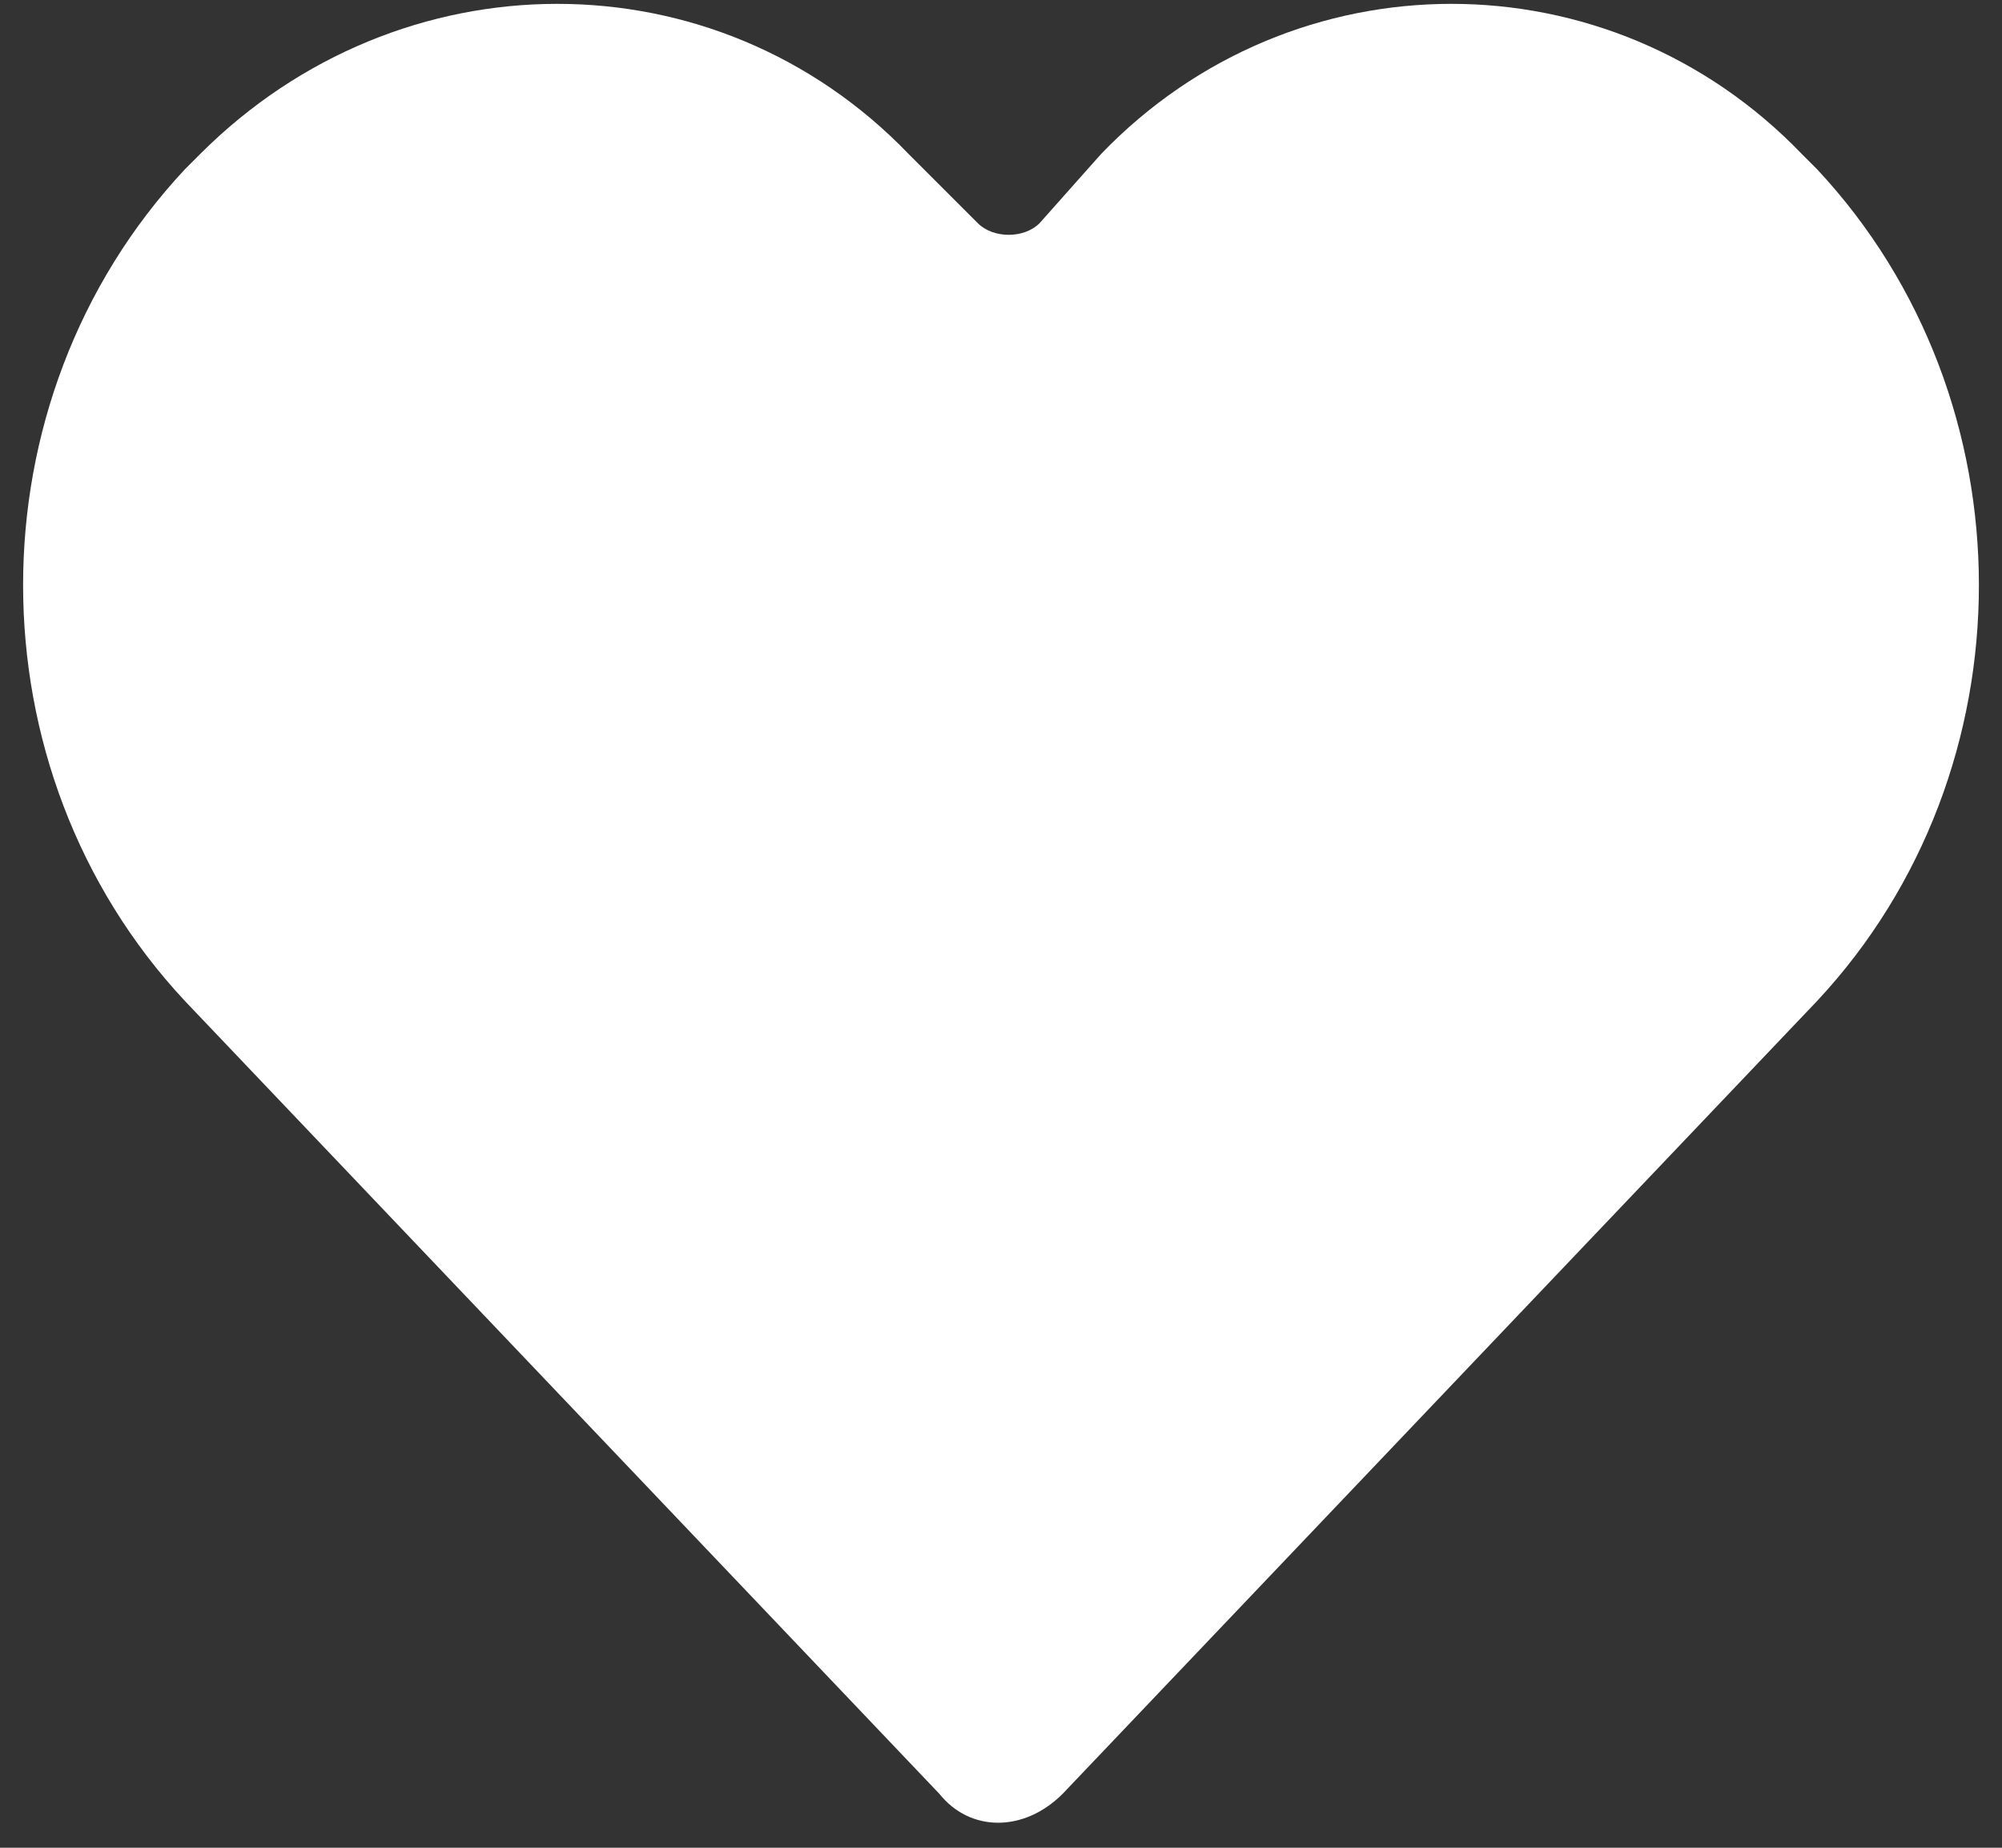 <?xml version="1.0" encoding="utf-8"?>
<!-- Generator: Adobe Illustrator 23.1.1, SVG Export Plug-In . SVG Version: 6.00 Build 0)  -->
<svg version="1.1" id="Layer_1" xmlns="http://www.w3.org/2000/svg" xmlns:xlink="http://www.w3.org/1999/xlink" x="0px" y="0px"
	 viewBox="0 0 26 24" style="color: white;enable-background:new 0 0 26 24;" xml:space="preserve">
<rect x="0" y="0" width="26" height="24" fill="#333333" stroke="none"/>
<desc>Created with Sketch.</desc>
<g id="Polished-Version-Video-Editor">
				<g  id="Path">
					<path style="fill:currentColor;" d="M11.8,2C9.3-0.6,5.2-0.6,2.6,2L2.4,2.2c-2.8,3-2.8,7.8,0,10.8l9.8,10.3c0.4,0.5,1.1,0.5,1.6,0l9.8-10.3
						c2.8-3,2.8-7.8,0-10.8L23.4,2c-2.5-2.6-6.6-2.6-9.1,0l-0.8,0.9c-0.2,0.2-0.6,0.2-0.8,0L11.8,2z"/>
				</g>
</g>
</svg>
